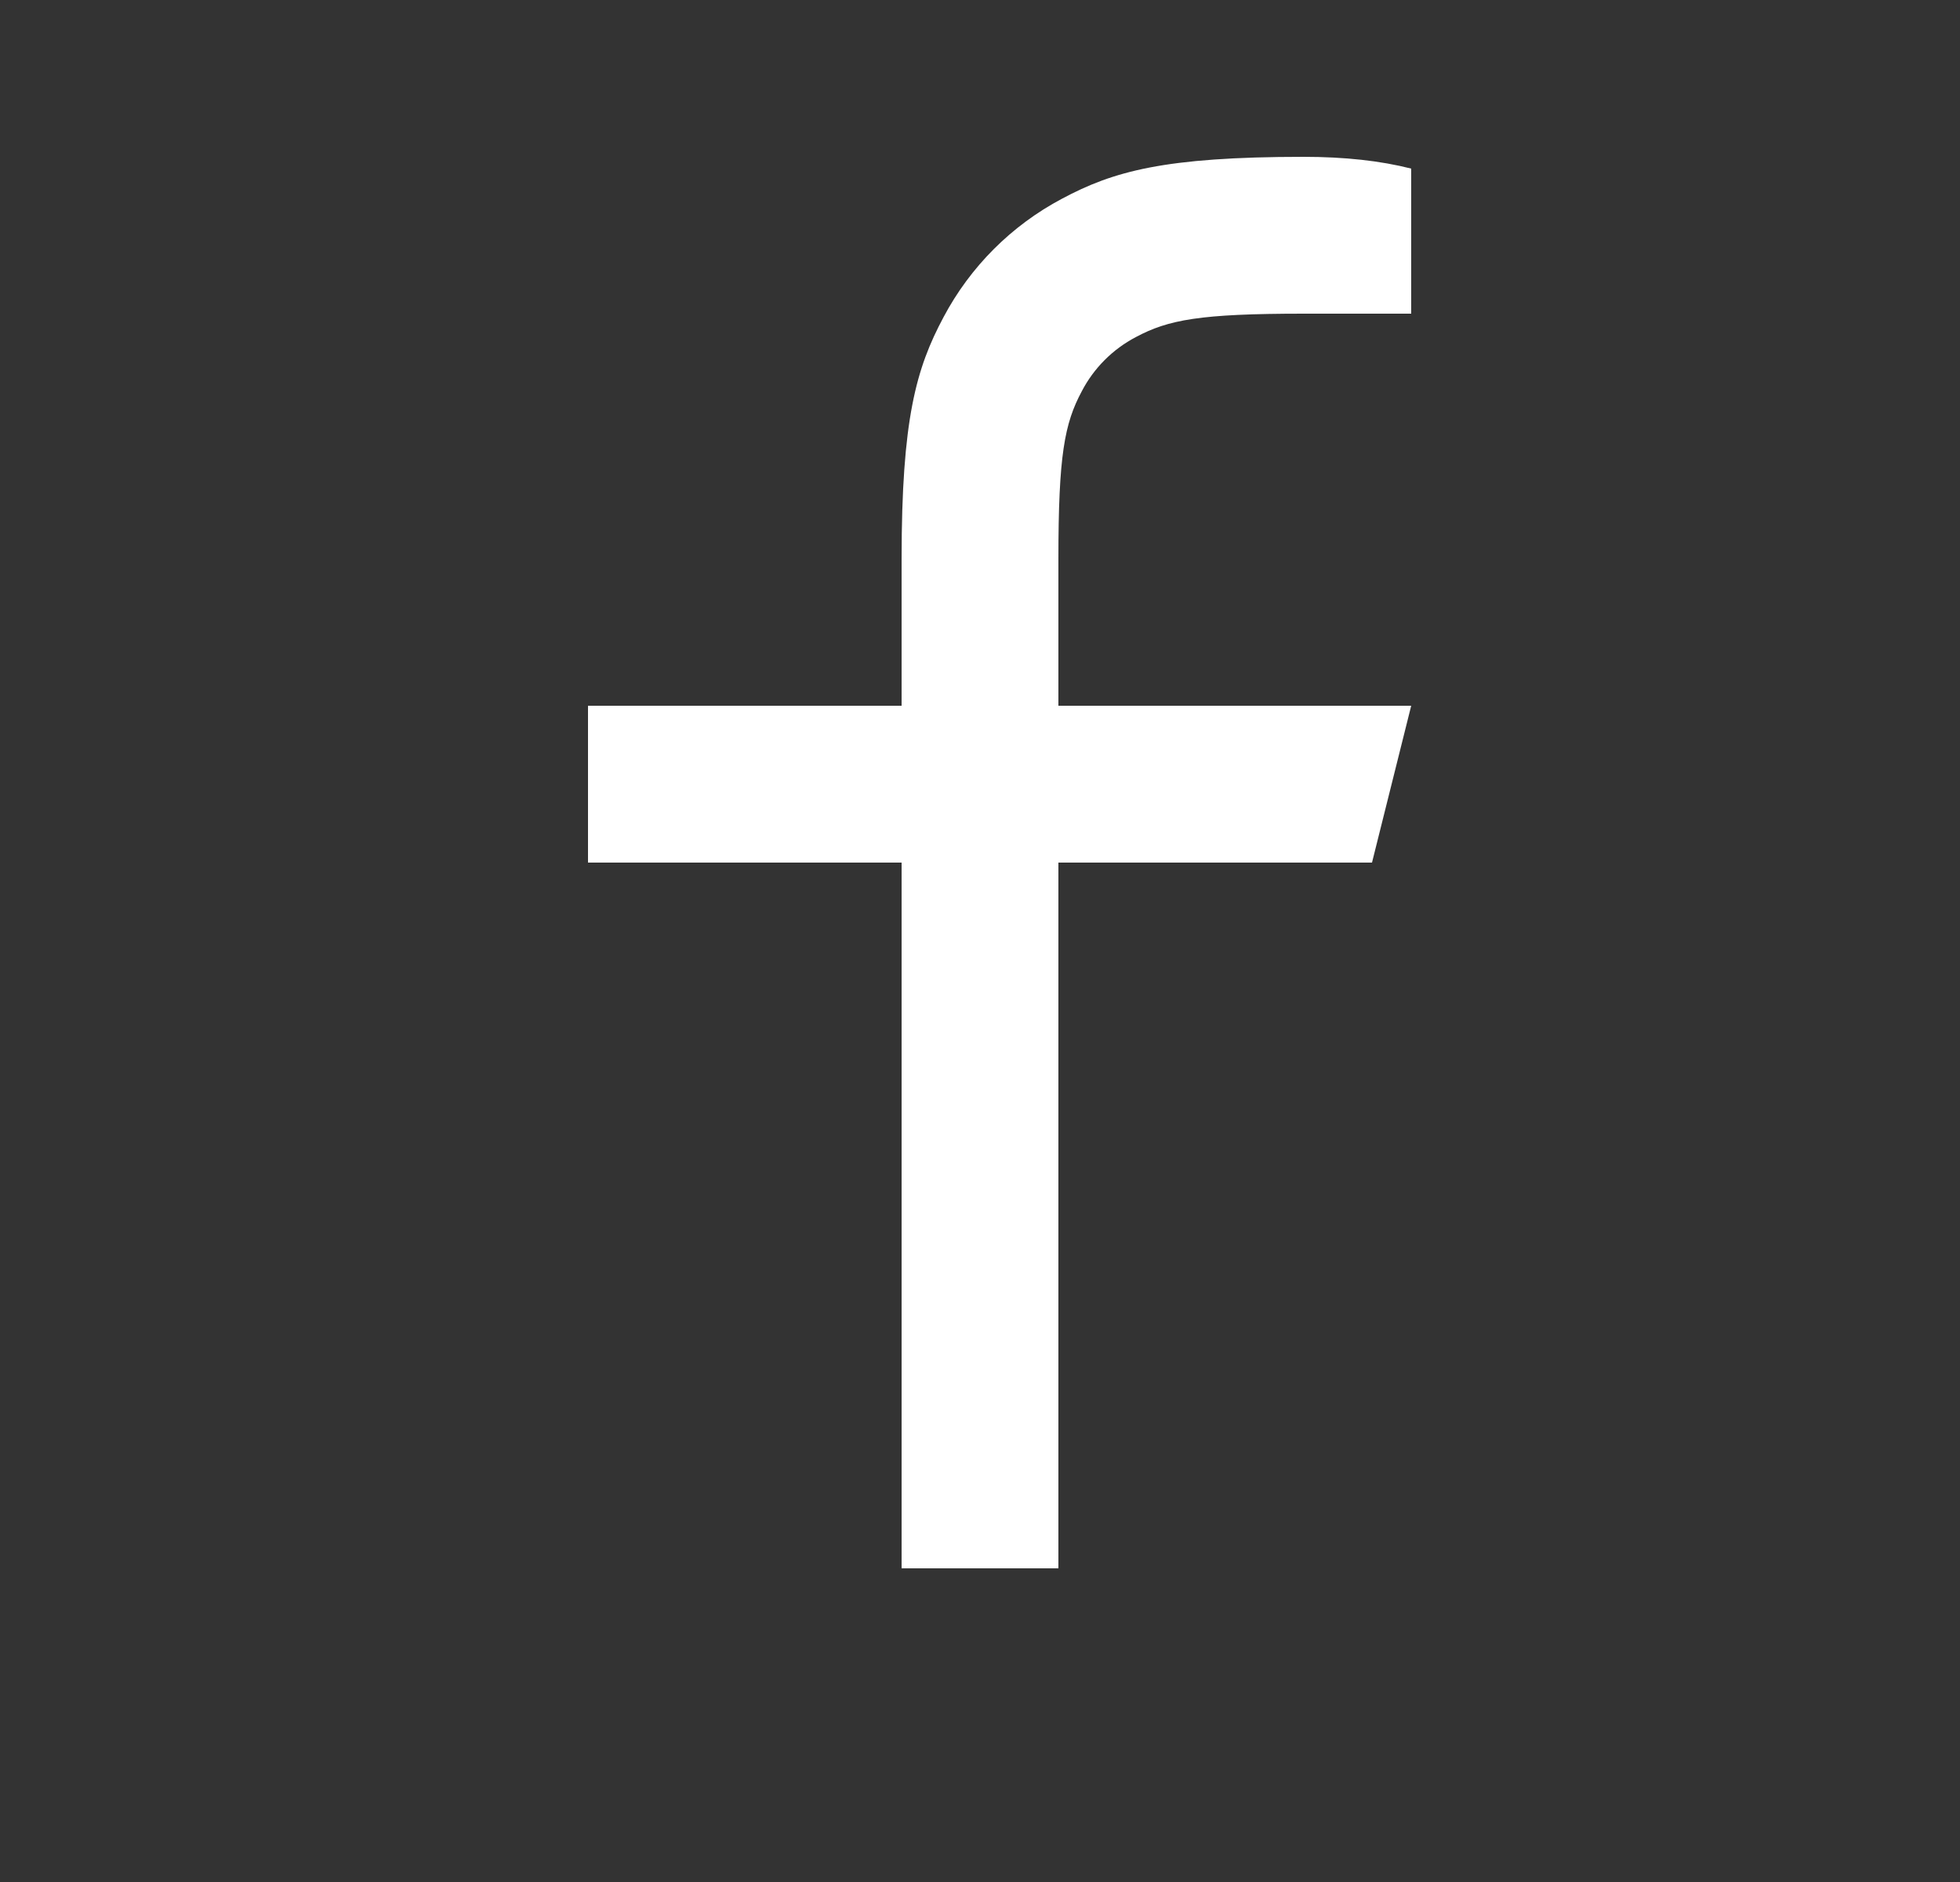 <svg width="25" height="24" viewBox="0 0 25 24" fill="none" xmlns="http://www.w3.org/2000/svg">
<rect x="0" y="0" width="25" height="24" fill="#333333" stroke="none"/>
<g id="ri:facebook-line">
<path id="Vector" d="M13.5 9H18L17.5 11H13.5V20H11.5V11H7.5V9H11.5V7.128C11.5 5.345 11.686 4.698 12.034 4.046C12.375 3.402 12.902 2.875 13.546 2.534C14.198 2.186 14.845 2 16.628 2C17.15 2 17.608 2.05 18 2.15V4H16.628C15.304 4 14.901 4.078 14.489 4.298C14.193 4.453 13.952 4.694 13.798 4.99C13.578 5.401 13.5 5.804 13.5 7.128V9Z" fill="white"/>
</g>
</svg>
